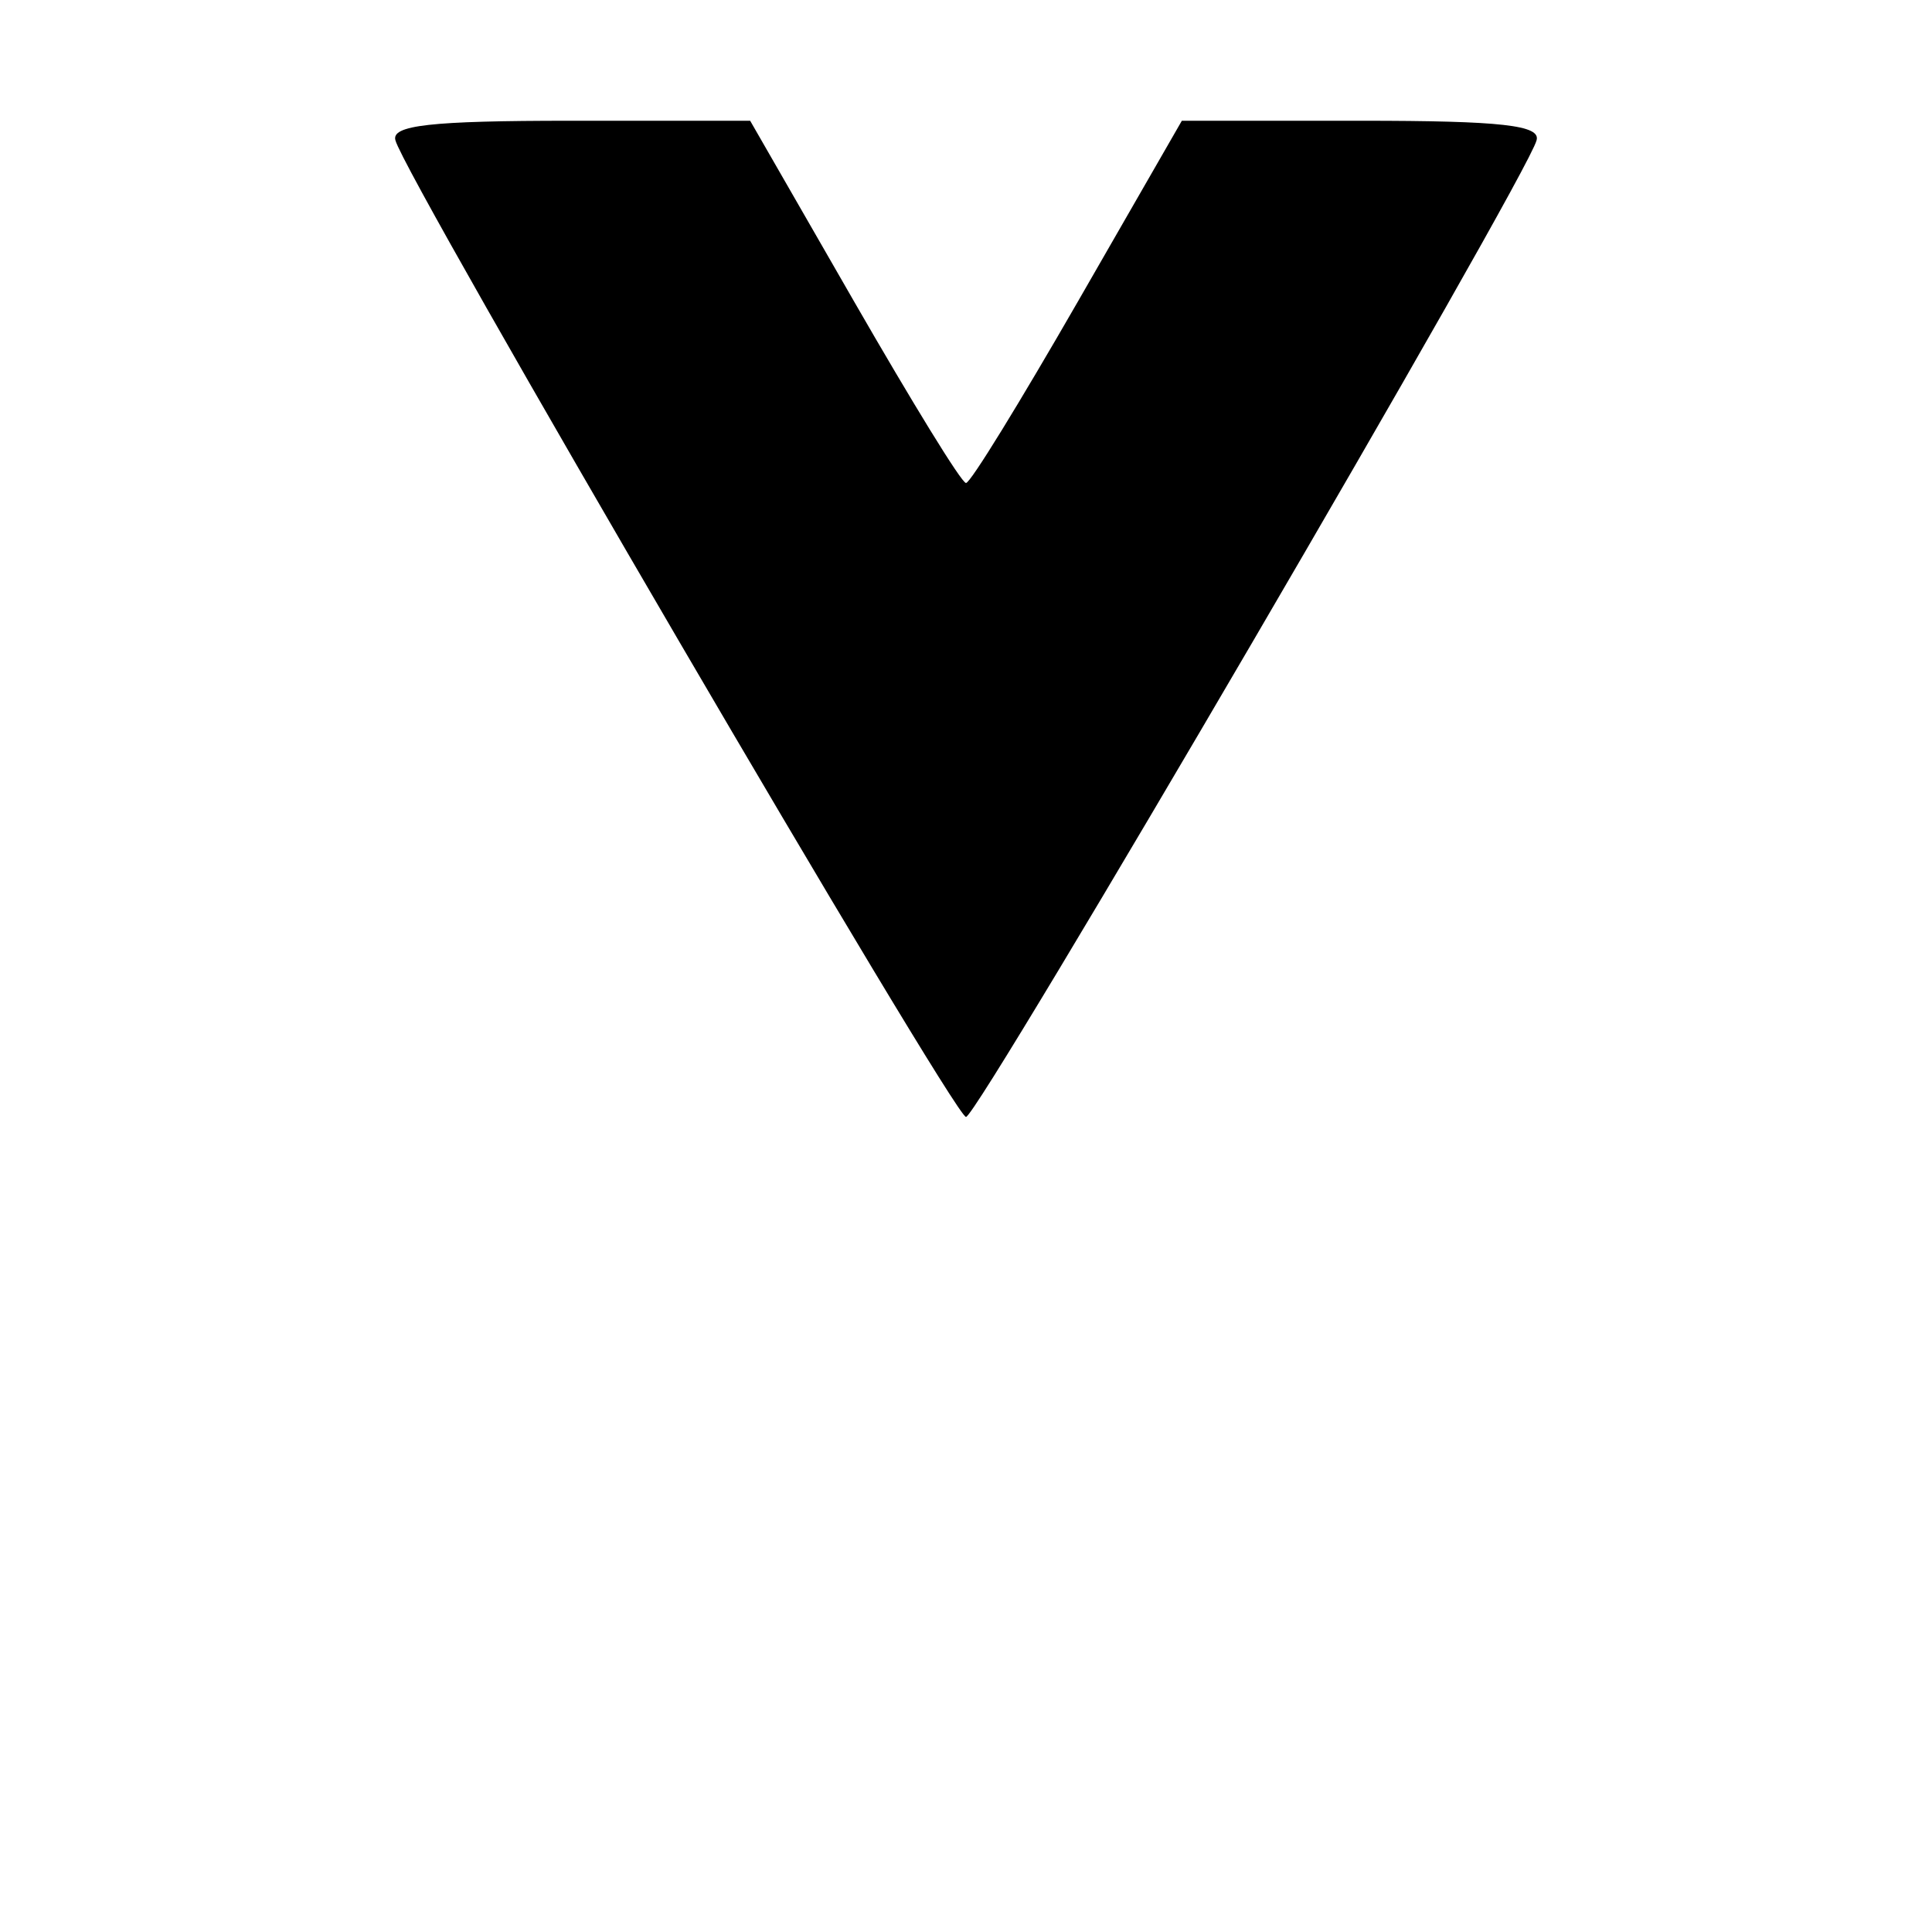 <?xml version="1.0" standalone="no"?>
<!DOCTYPE svg PUBLIC "-//W3C//DTD SVG 20010904//EN"
 "http://www.w3.org/TR/2001/REC-SVG-20010904/DTD/svg10.dtd">
<svg version="1.0" xmlns="http://www.w3.org/2000/svg"
 width="128pt" height="128pt" viewBox="0 0 128 128"
 preserveAspectRatio="xMidYMid meet">
<g transform="translate(0,128) scale(0.1,-0.1)"
fill="#000000" stroke="none">
<path d="M262 1187 c6 -24 370 -647 378 -647 8 0 372 623 378 647 3 10 -23 13
-116 13 l-119 0 -69 -120 c-38 -66 -71 -120 -74 -120 -3 0 -36 54 -74 120
l-69 120 -119 0 c-93 0 -119 -3 -116 -13z"/>
</g>
</svg>
